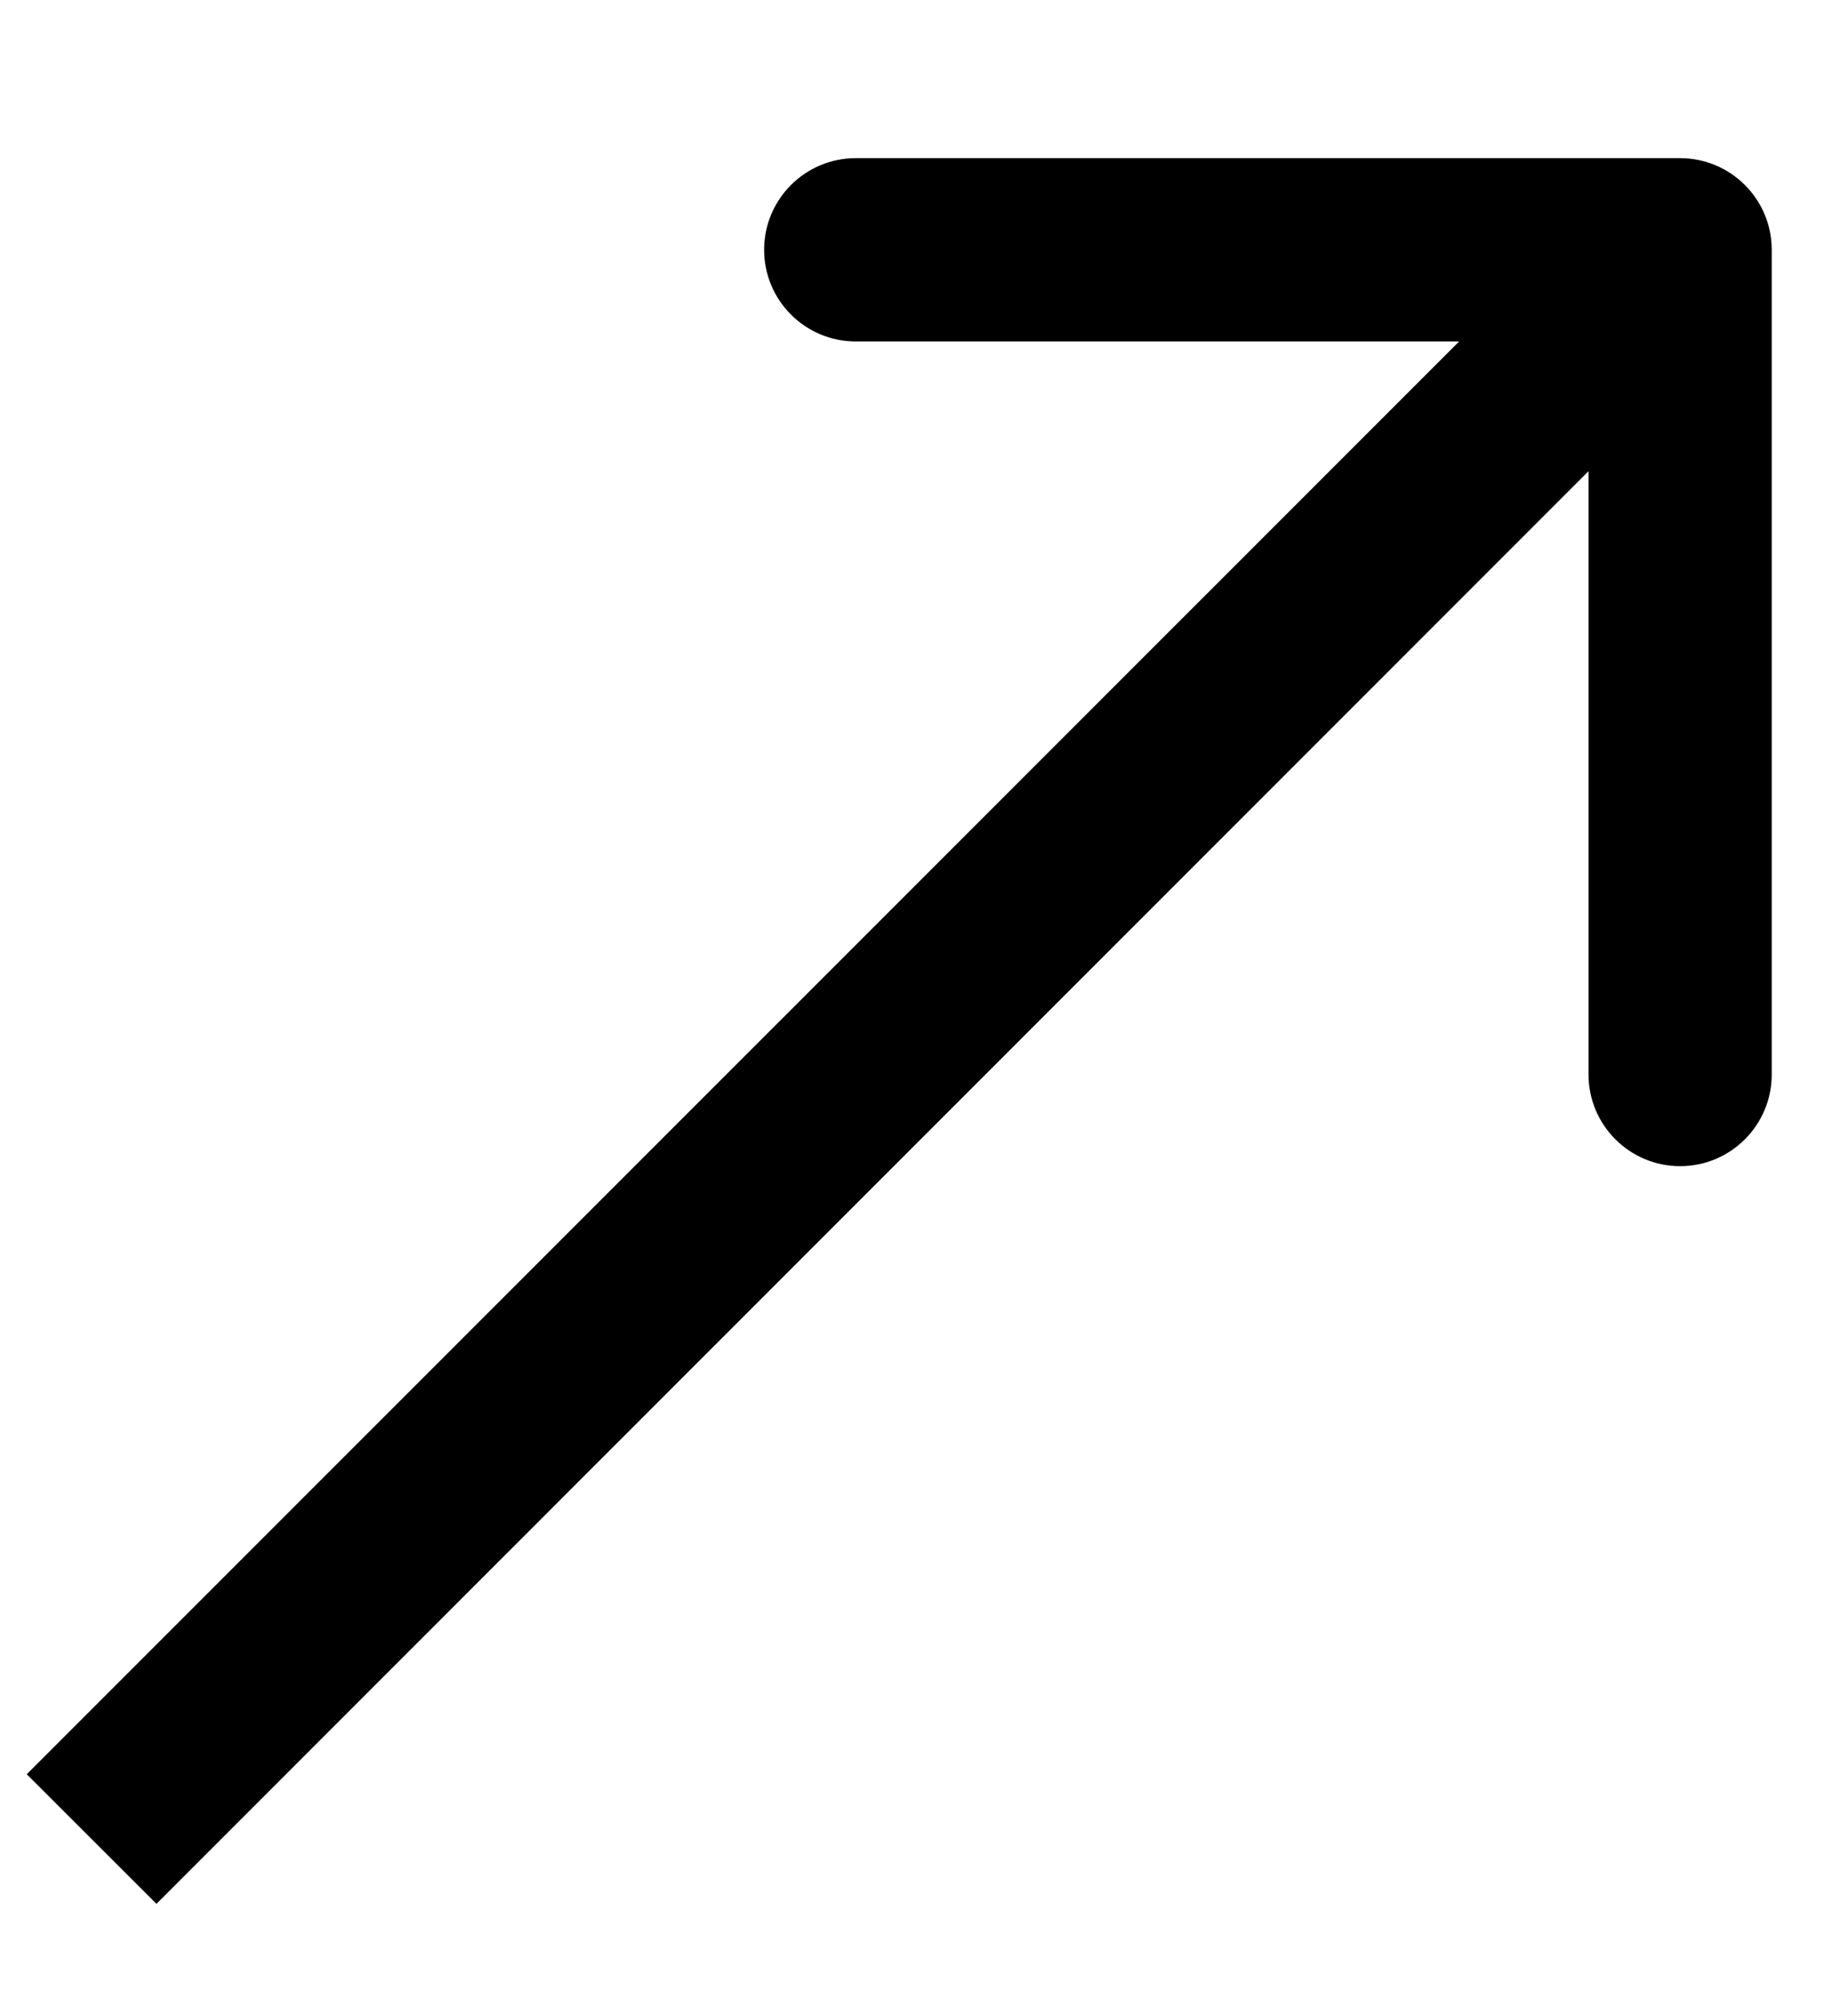 <svg width="10" height="11" viewBox="0 0 10 11" fill="none" xmlns="http://www.w3.org/2000/svg">
<path d="M9.671 1.363C9.671 1.087 9.447 0.863 9.171 0.863L4.671 0.863C4.395 0.863 4.171 1.087 4.171 1.363C4.171 1.639 4.395 1.863 4.671 1.863L8.671 1.863L8.671 5.863C8.671 6.139 8.895 6.363 9.171 6.363C9.447 6.363 9.671 6.139 9.671 5.863L9.671 1.363ZM0.854 10.388L9.525 1.717L8.818 1.01L0.146 9.681L0.854 10.388Z" fill="black"/>
</svg>
